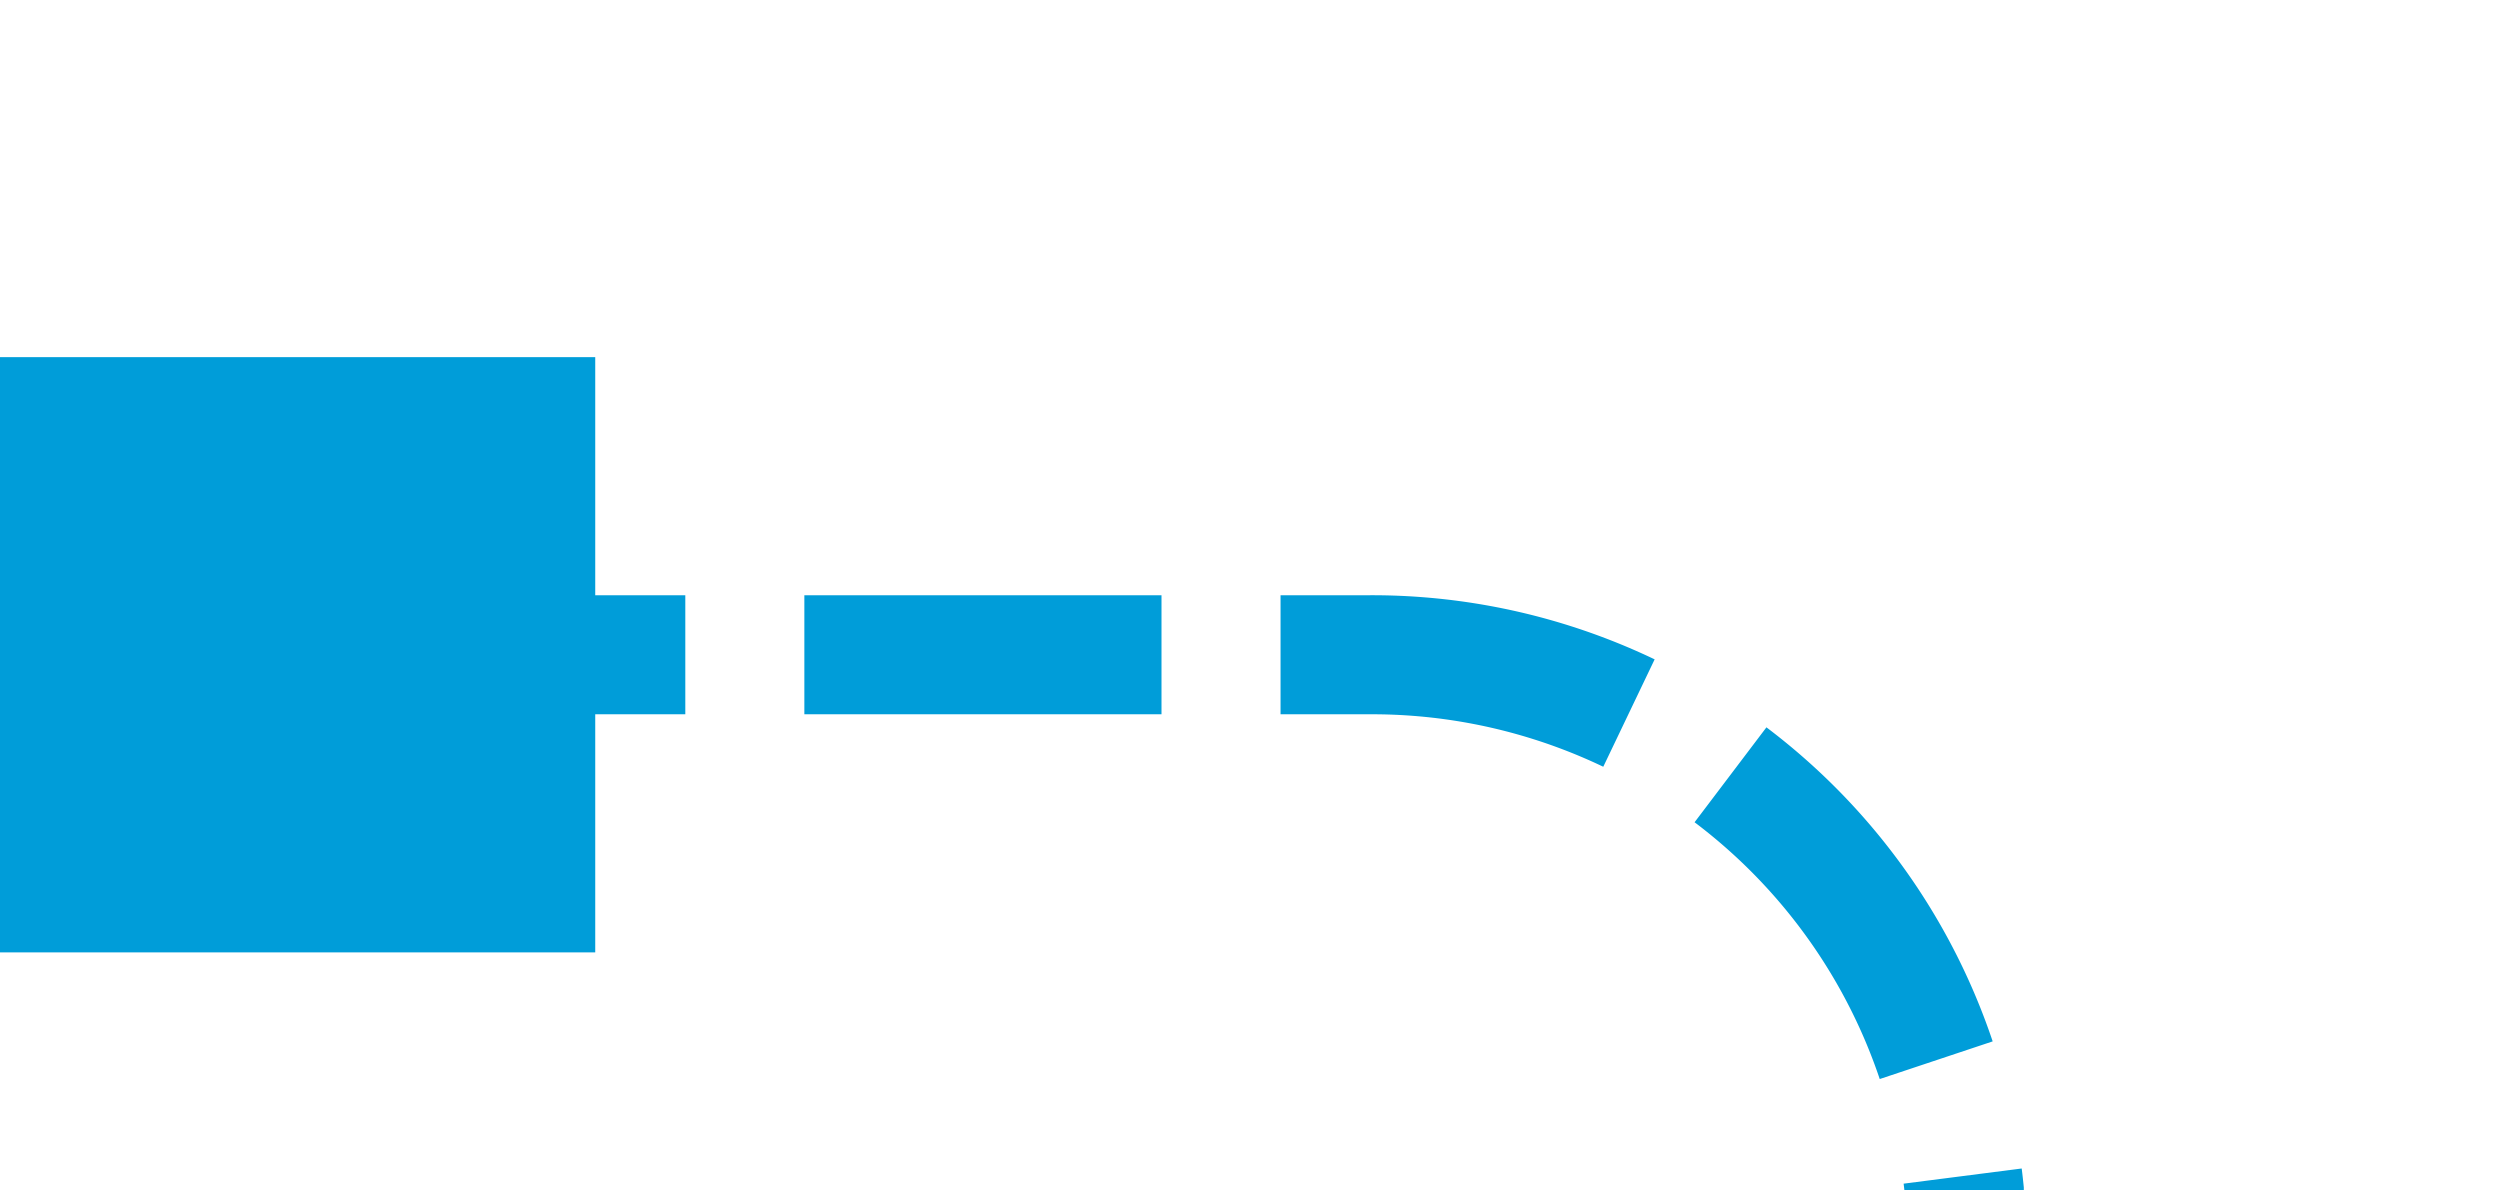 ﻿<?xml version="1.0" encoding="utf-8"?>
<svg version="1.1" xmlns:xlink="http://www.w3.org/1999/xlink" width="21px" height="10px" preserveAspectRatio="xMinYMid meet" viewBox="5354 1787  21 8" xmlns="http://www.w3.org/2000/svg">
  <path d="M 5568 1907.5  L 5375 1907.5  A 5 5 0 0 1 5370.5 1902.5 L 5370.5 1796  A 5 5 0 0 0 5365.5 1791.5 L 5355 1791.5  " stroke-width="1" stroke-dasharray="3,1" stroke="#009dd9" fill="none" />
  <path d="M 5564 1905  L 5564 1910  L 5569 1910  L 5569 1905  L 5564 1905  Z M 5359 1794  L 5359 1789  L 5354 1789  L 5354 1794  L 5359 1794  Z " fill-rule="nonzero" fill="#009dd9" stroke="none" />
</svg>
